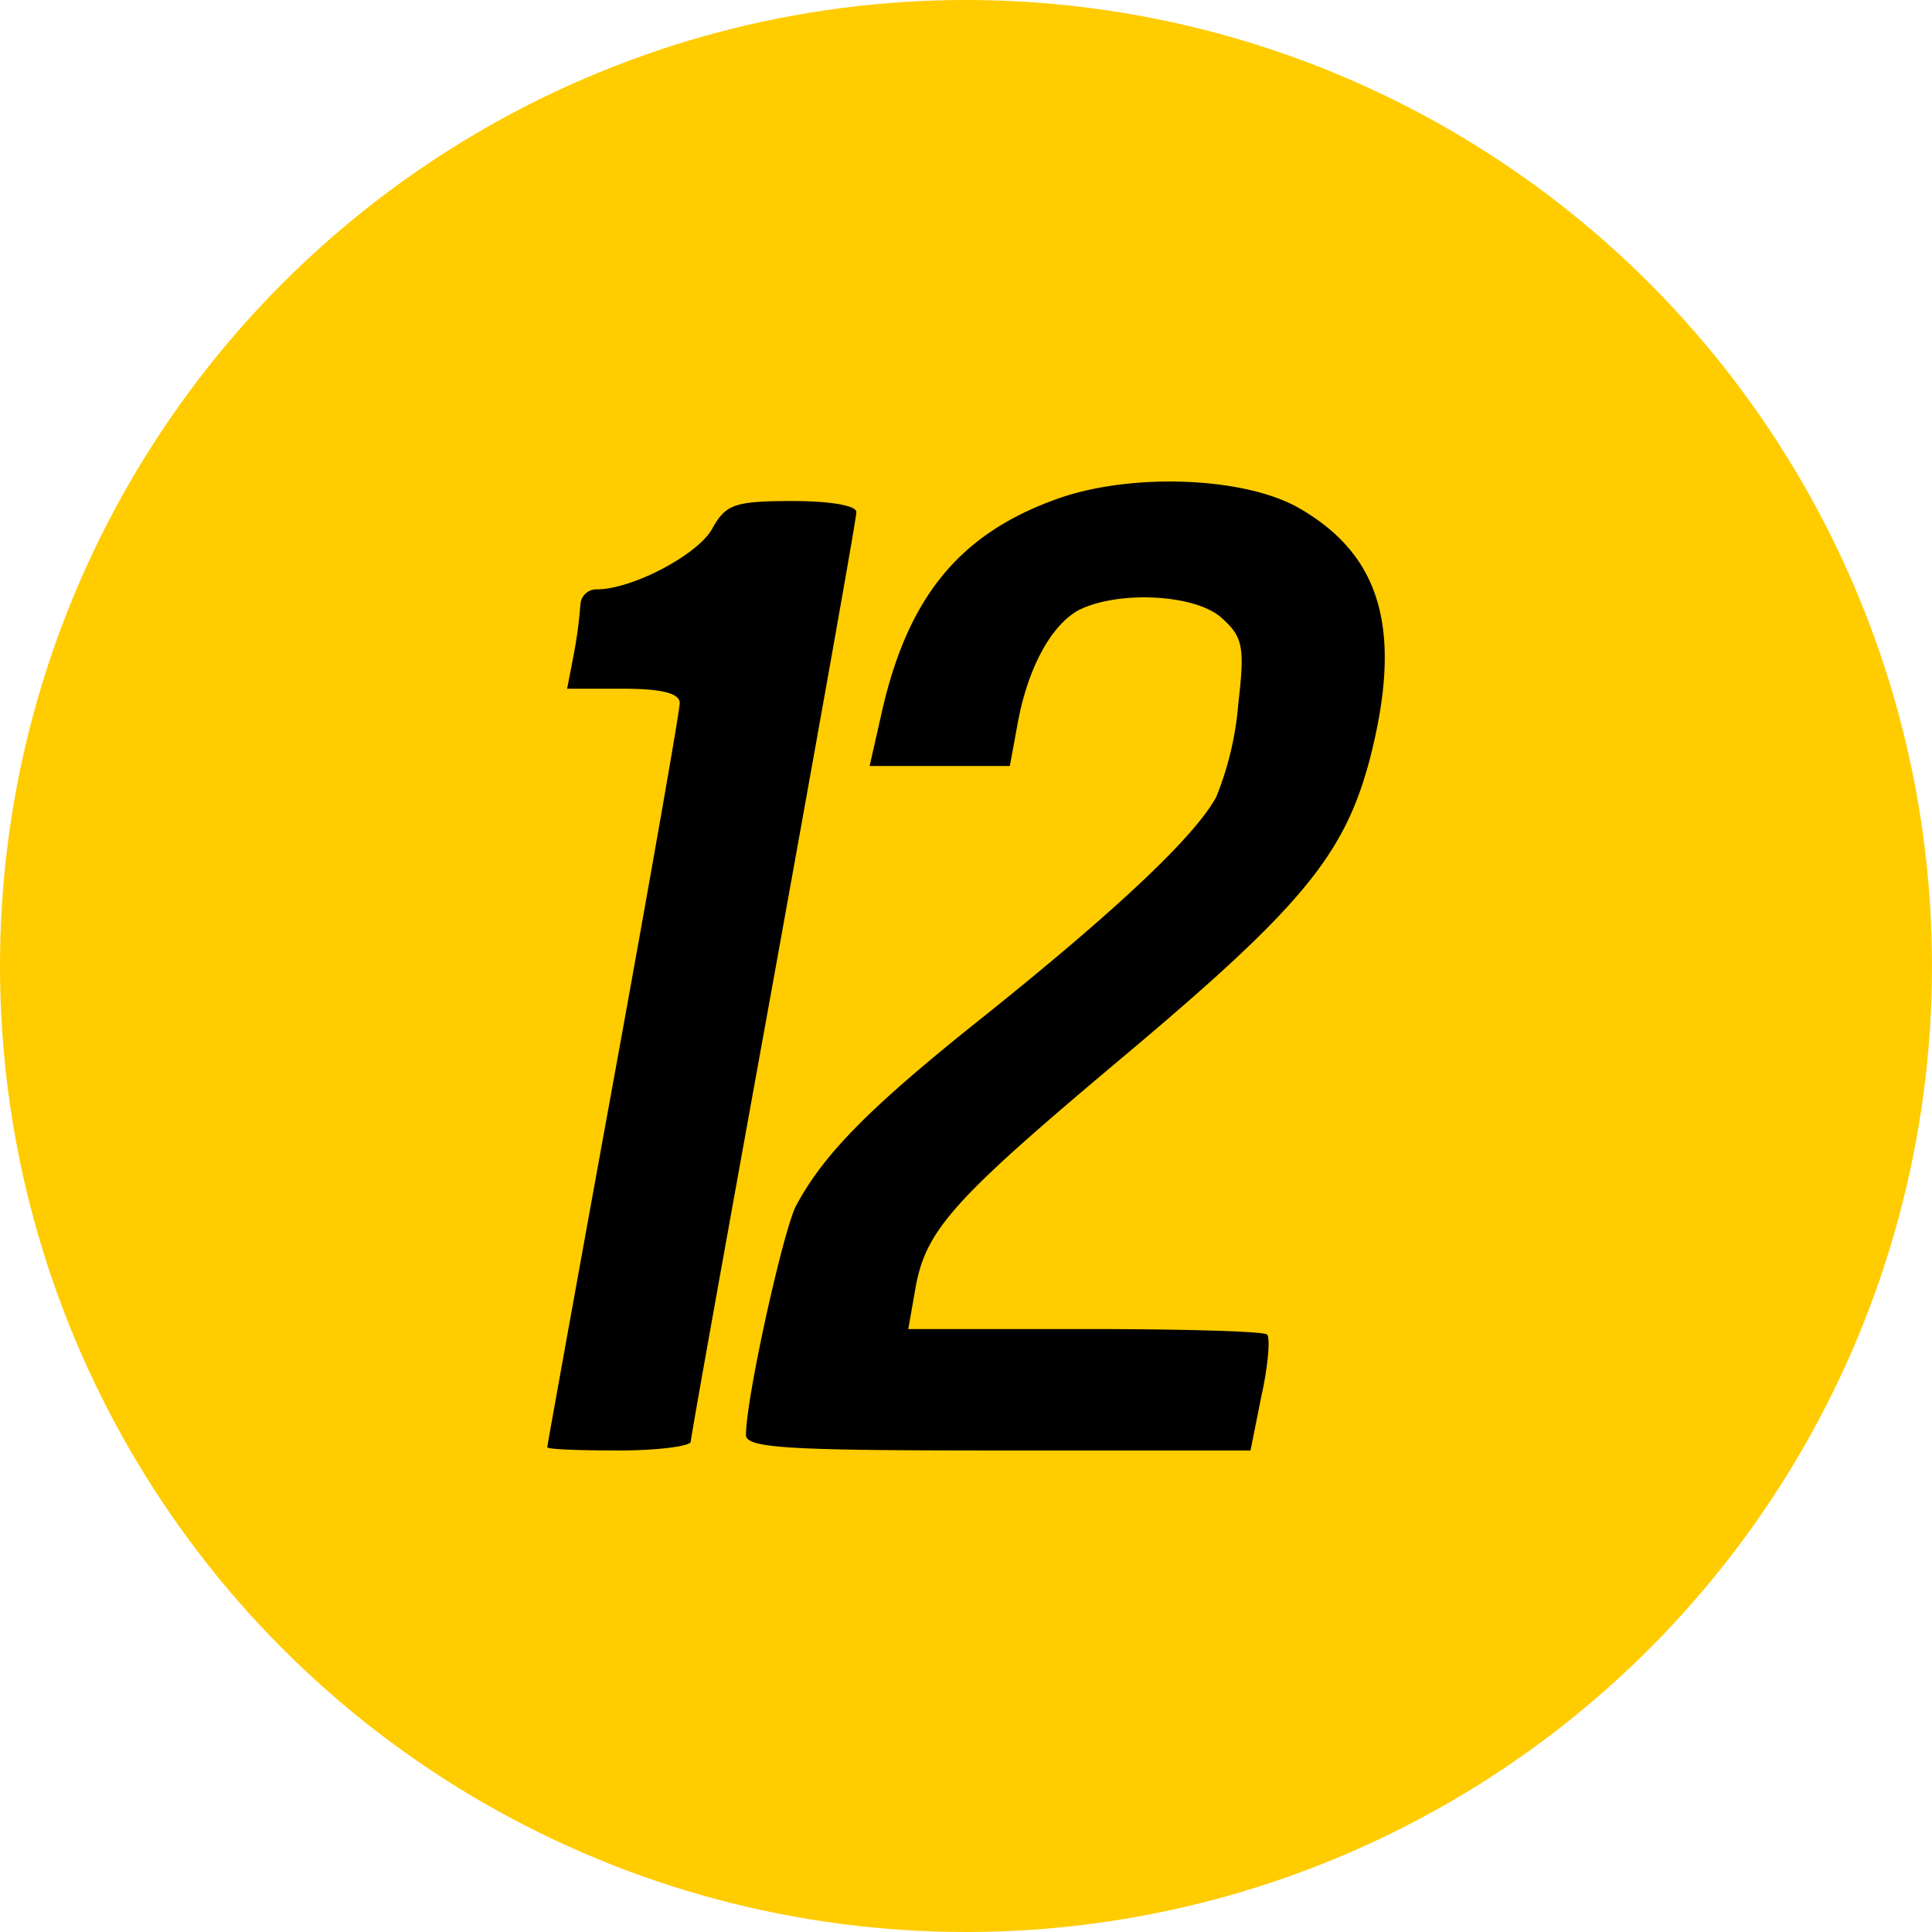 <svg xmlns="http://www.w3.org/2000/svg" xmlns:xlink="http://www.w3.org/1999/xlink" width="175" height="175" viewBox="0 0 175 175">
  <defs>
    <clipPath id="clip-_12">
      <rect width="175" height="175"/>
    </clipPath>
  </defs>
  <g id="_12" data-name="12" clip-path="url(#clip-_12)">
    <circle id="楕円形_90" data-name="楕円形 90" cx="87.5" cy="87.5" r="87.5" fill="#fc0"/>
    <g id="_12-2" data-name="12" transform="translate(-1.43 175.384)">
      <path id="パス_108" data-name="パス 108" d="M97.2-130.2c-8.7,3.1-13.4,8.7-15.8,18.9L80.2-106H92.9l.7-3.8c.9-5,3-8.9,5.5-10.3,3.5-1.8,10.6-1.5,13,.7,1.9,1.7,2.1,2.6,1.5,7.7a28.674,28.674,0,0,1-2,8.5c-1.9,3.5-8.7,10-21.2,20C80.1-75,76-70.8,73.5-66.1,72.3-63.6,69-48.7,69-45.4c0,1.2,4,1.4,22.9,1.4h22.8l1-5c.6-2.7.8-5.2.5-5.5s-7.7-.5-16.5-.5h-16l.6-3.4c.9-5.5,3.2-8.1,18.8-21.2,16.2-13.6,20.1-18.3,22.4-27,3-11.6,1.1-18.4-6.3-22.7C114.3-132.2,103.9-132.6,97.2-130.2Z"/>
      <path id="パス_109" data-name="パス 109" d="M66-127.6c-1.2,2.4-7.3,5.6-10.5,5.6a1.453,1.453,0,0,0-1.5,1.4,40.412,40.412,0,0,1-.6,4.5l-.6,3.1h5.1c3.4,0,5.1.4,5.1,1.3,0,.7-2.7,16.1-6,34.2s-6,33.1-6,33.2c0,.2,2.9.3,6.5.3s6.5-.4,6.5-.8,3.4-19.3,7.5-41.9C75.6-109.4,79-128.4,79-129s-2.4-1-5.8-1C68-130,67.2-129.7,66-127.6Z"/>
    </g>
  </g>
</svg>
